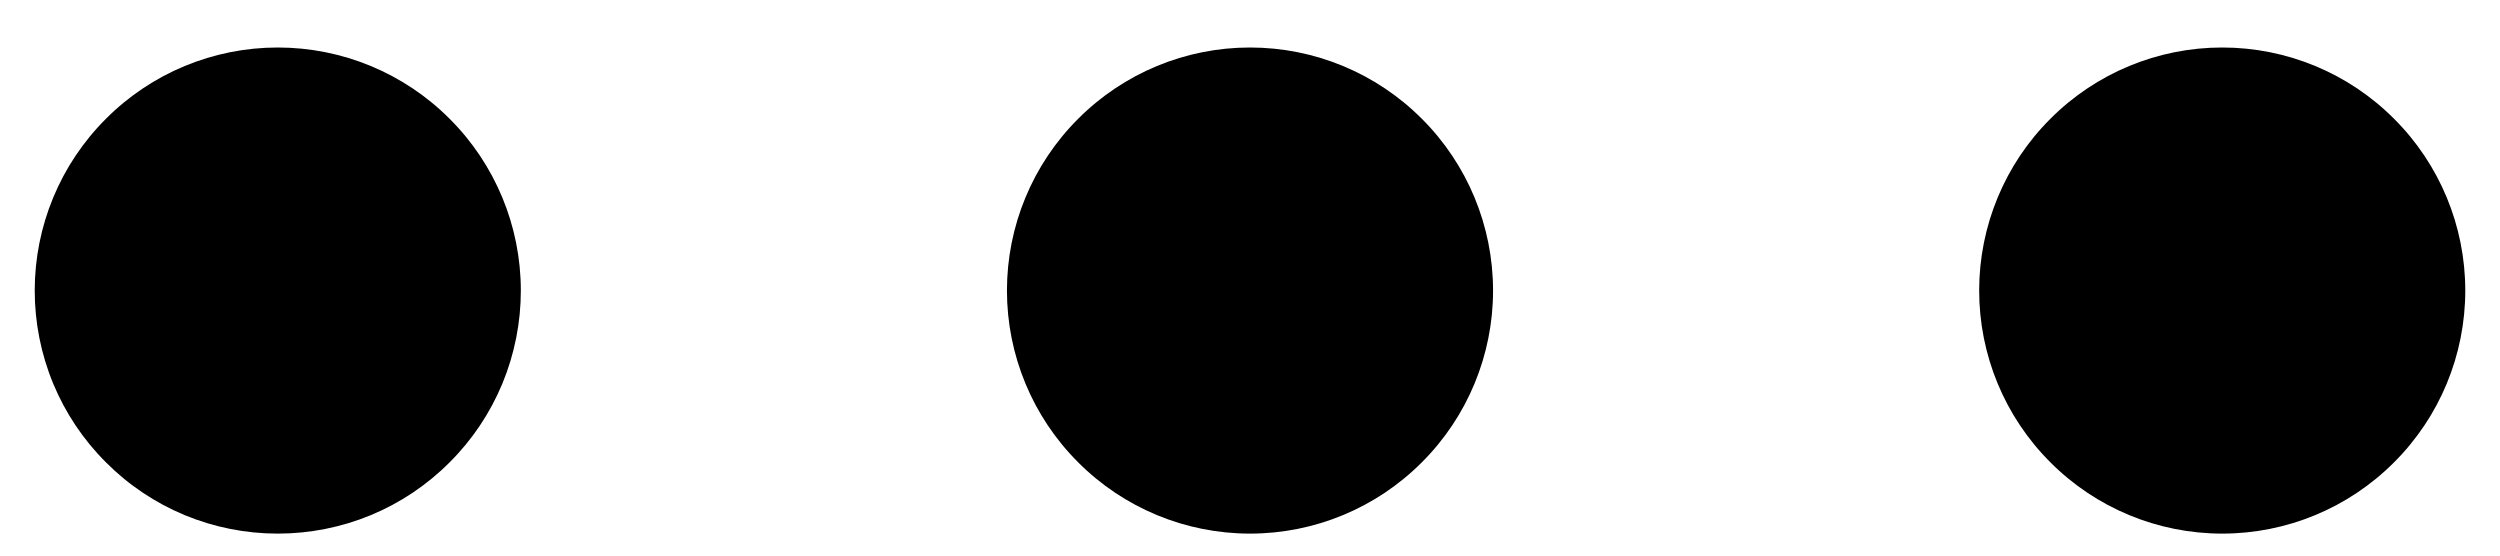 <svg width="18" height="4" viewBox="0 0 18 4" fill="none" xmlns="http://www.w3.org/2000/svg">
<path fill-rule="evenodd" clip-rule="evenodd" d="M3.75 2.092C3.75 2.322 3.705 2.549 3.617 2.762C3.529 2.974 3.4 3.167 3.237 3.329C3.075 3.492 2.882 3.621 2.67 3.709C2.457 3.797 2.23 3.842 2 3.842C1.77 3.842 1.543 3.797 1.33 3.709C1.118 3.621 0.925 3.492 0.763 3.329C0.6 3.167 0.471 2.974 0.383 2.762C0.295 2.549 0.25 2.322 0.25 2.092C0.25 1.628 0.434 1.183 0.763 0.855C1.091 0.526 1.536 0.342 2 0.342C2.464 0.342 2.909 0.526 3.237 0.855C3.566 1.183 3.75 1.628 3.75 2.092ZM9 0.342C9.464 0.342 9.909 0.526 10.237 0.855C10.566 1.183 10.75 1.628 10.75 2.092C10.75 2.556 10.566 3.001 10.237 3.329C9.909 3.658 9.464 3.842 9 3.842C8.536 3.842 8.091 3.658 7.763 3.329C7.434 3.001 7.25 2.556 7.25 2.092C7.25 1.628 7.434 1.183 7.763 0.855C8.091 0.526 8.536 0.342 9 0.342ZM16 0.342C16.464 0.342 16.909 0.526 17.237 0.855C17.566 1.183 17.75 1.628 17.75 2.092C17.75 2.556 17.566 3.001 17.237 3.329C16.909 3.658 16.464 3.842 16 3.842C15.536 3.842 15.091 3.658 14.763 3.329C14.434 3.001 14.25 2.556 14.25 2.092C14.25 1.628 14.434 1.183 14.763 0.855C15.091 0.526 15.536 0.342 16 0.342Z" fill="black"/>
</svg>

